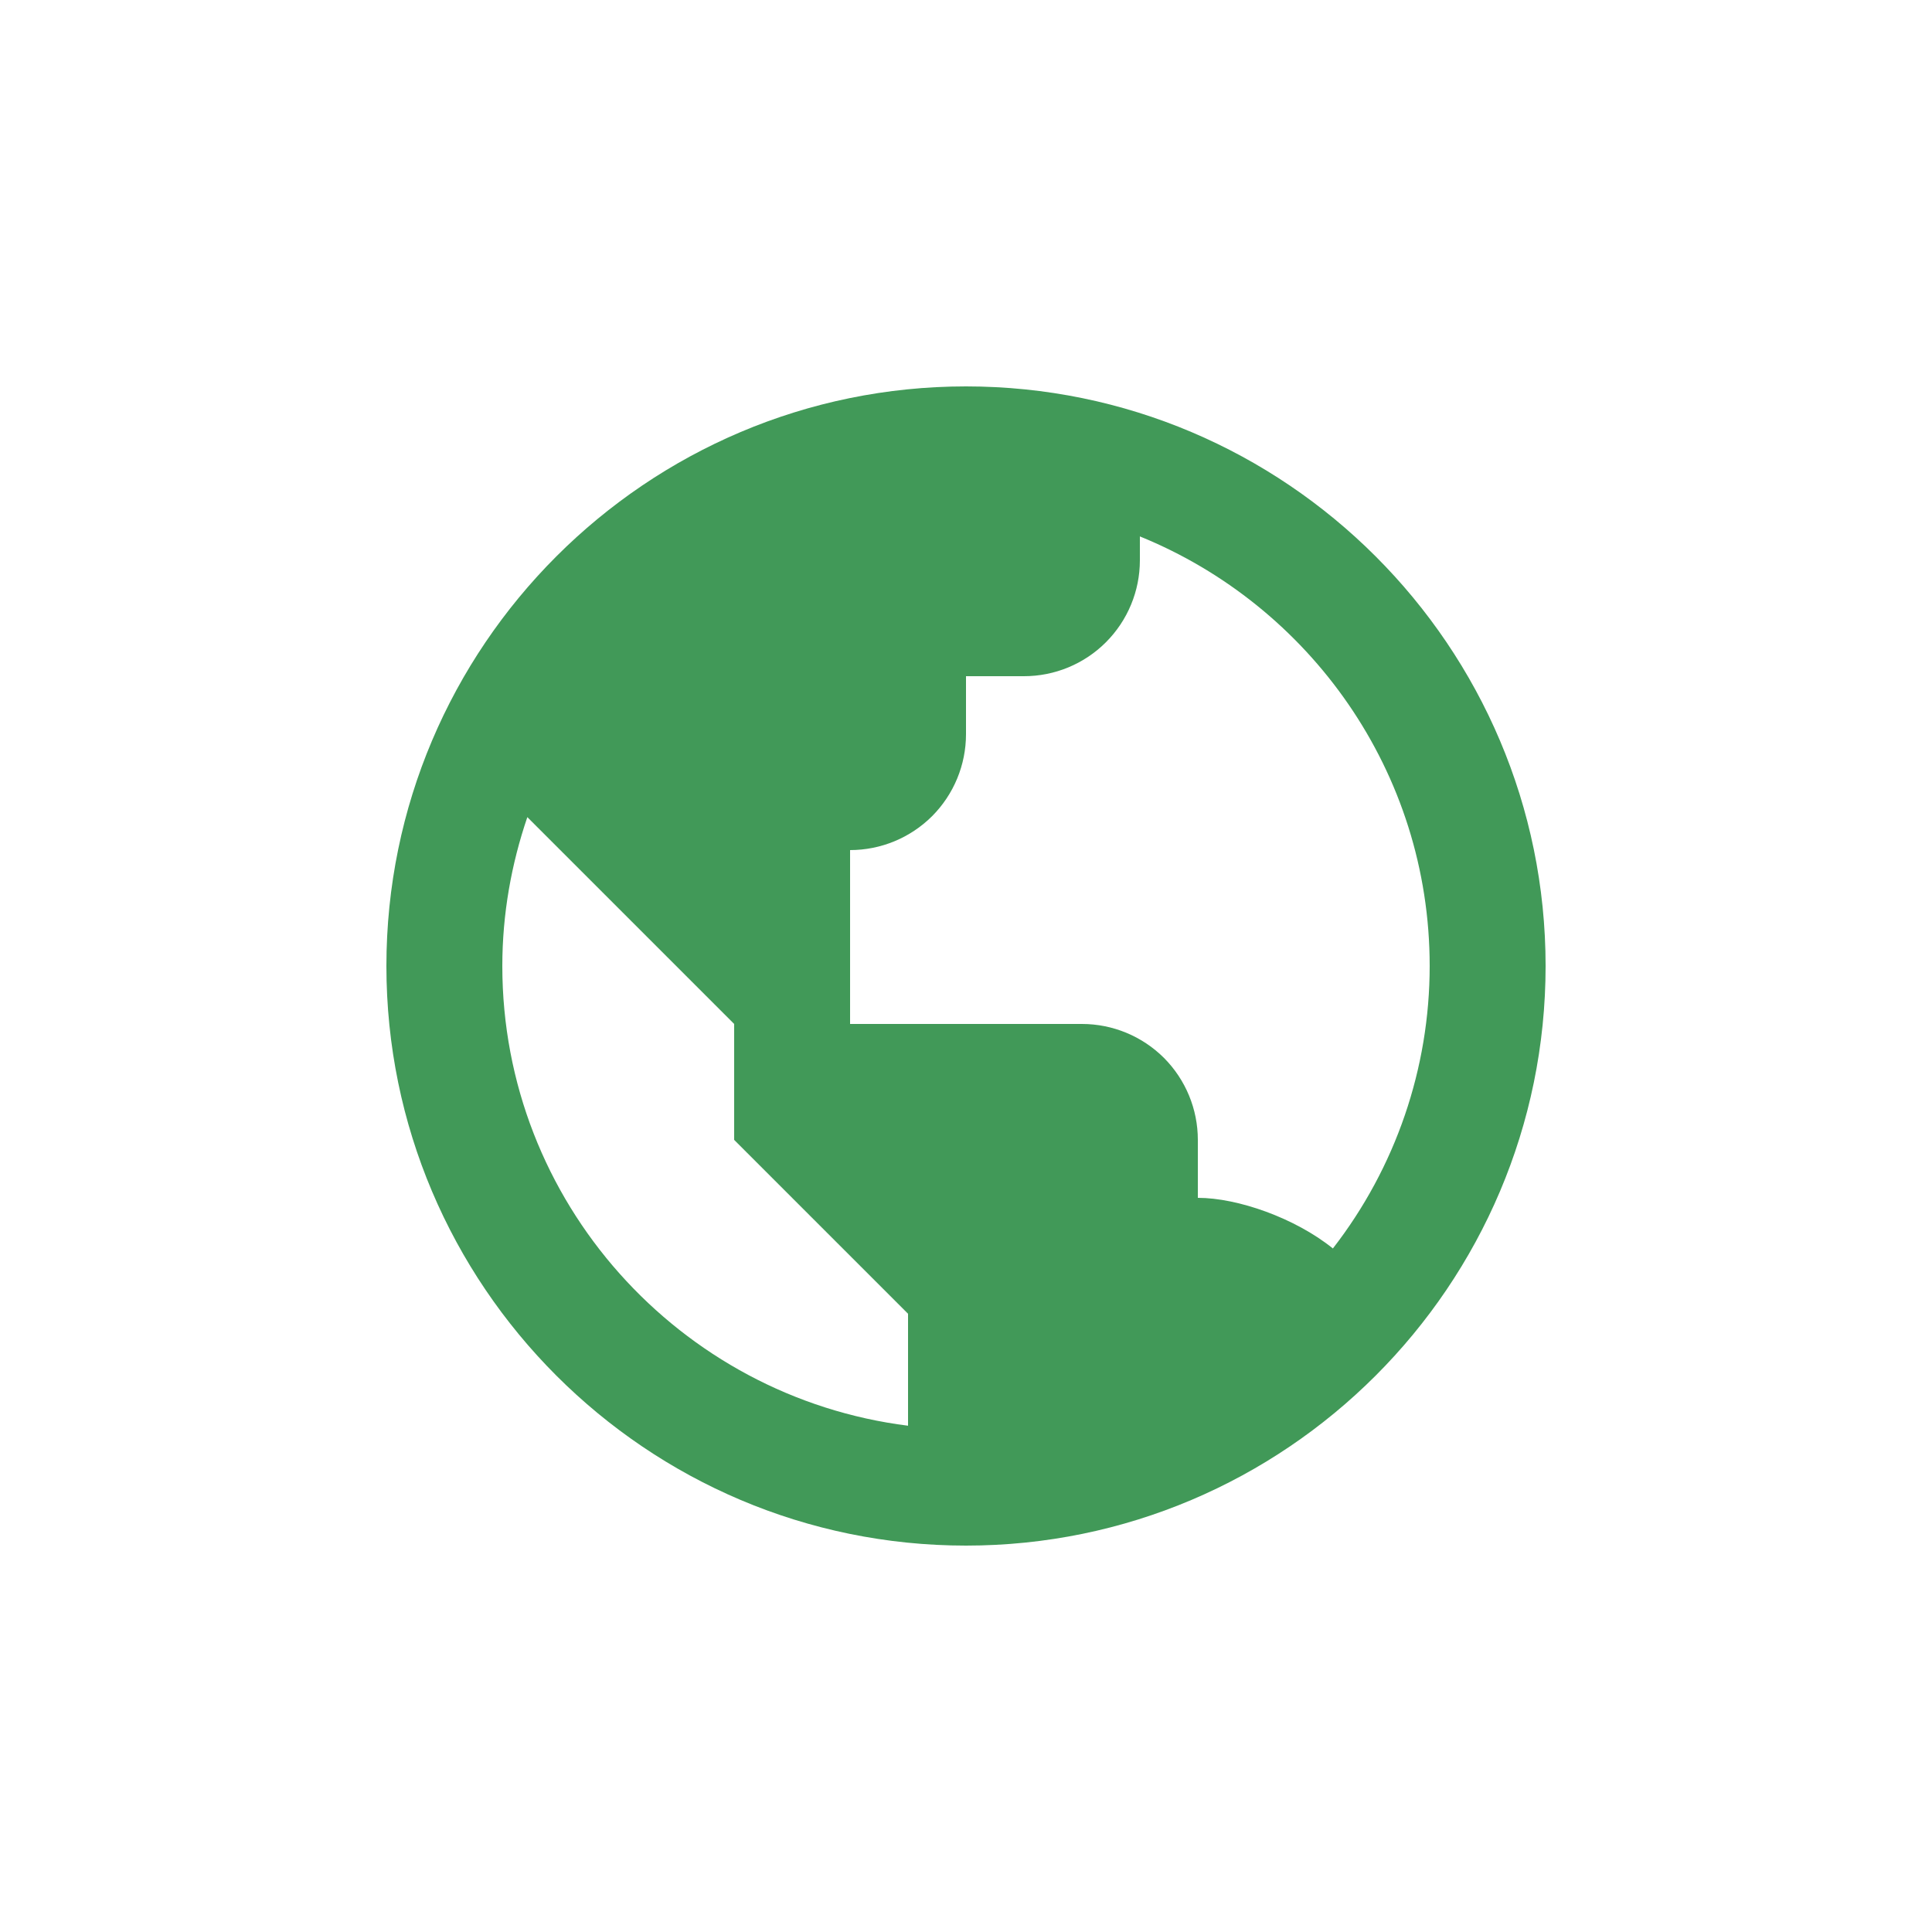 <svg width="20" height="20" viewBox="0 0 20 20" fill="none" xmlns="http://www.w3.org/2000/svg">
<path d="M10 4C6.692 4 4 6.692 4 10C4 13.308 6.692 16 10 16C13.308 16 16 13.308 16 10C16 6.692 13.308 4 10 4ZM5.2 10C5.2 9.461 5.294 8.943 5.459 8.459L6.4 9.4L7.6 10.6V11.8L8.8 13L9.4 13.6V14.759C7.037 14.462 5.2 12.443 5.2 10ZM13.798 12.924C13.406 12.608 12.812 12.4 12.4 12.4V11.8C12.4 11.482 12.274 11.177 12.049 10.951C11.823 10.726 11.518 10.6 11.2 10.6H8.8V8.8C9.118 8.8 9.423 8.674 9.649 8.449C9.874 8.223 10 7.918 10 7.6V7H10.6C10.918 7 11.223 6.874 11.448 6.649C11.674 6.423 11.8 6.118 11.8 5.8V5.553C13.557 6.267 14.8 7.99 14.8 10C14.8 11.059 14.447 12.088 13.798 12.924Z" fill="#419958"/>
</svg>
